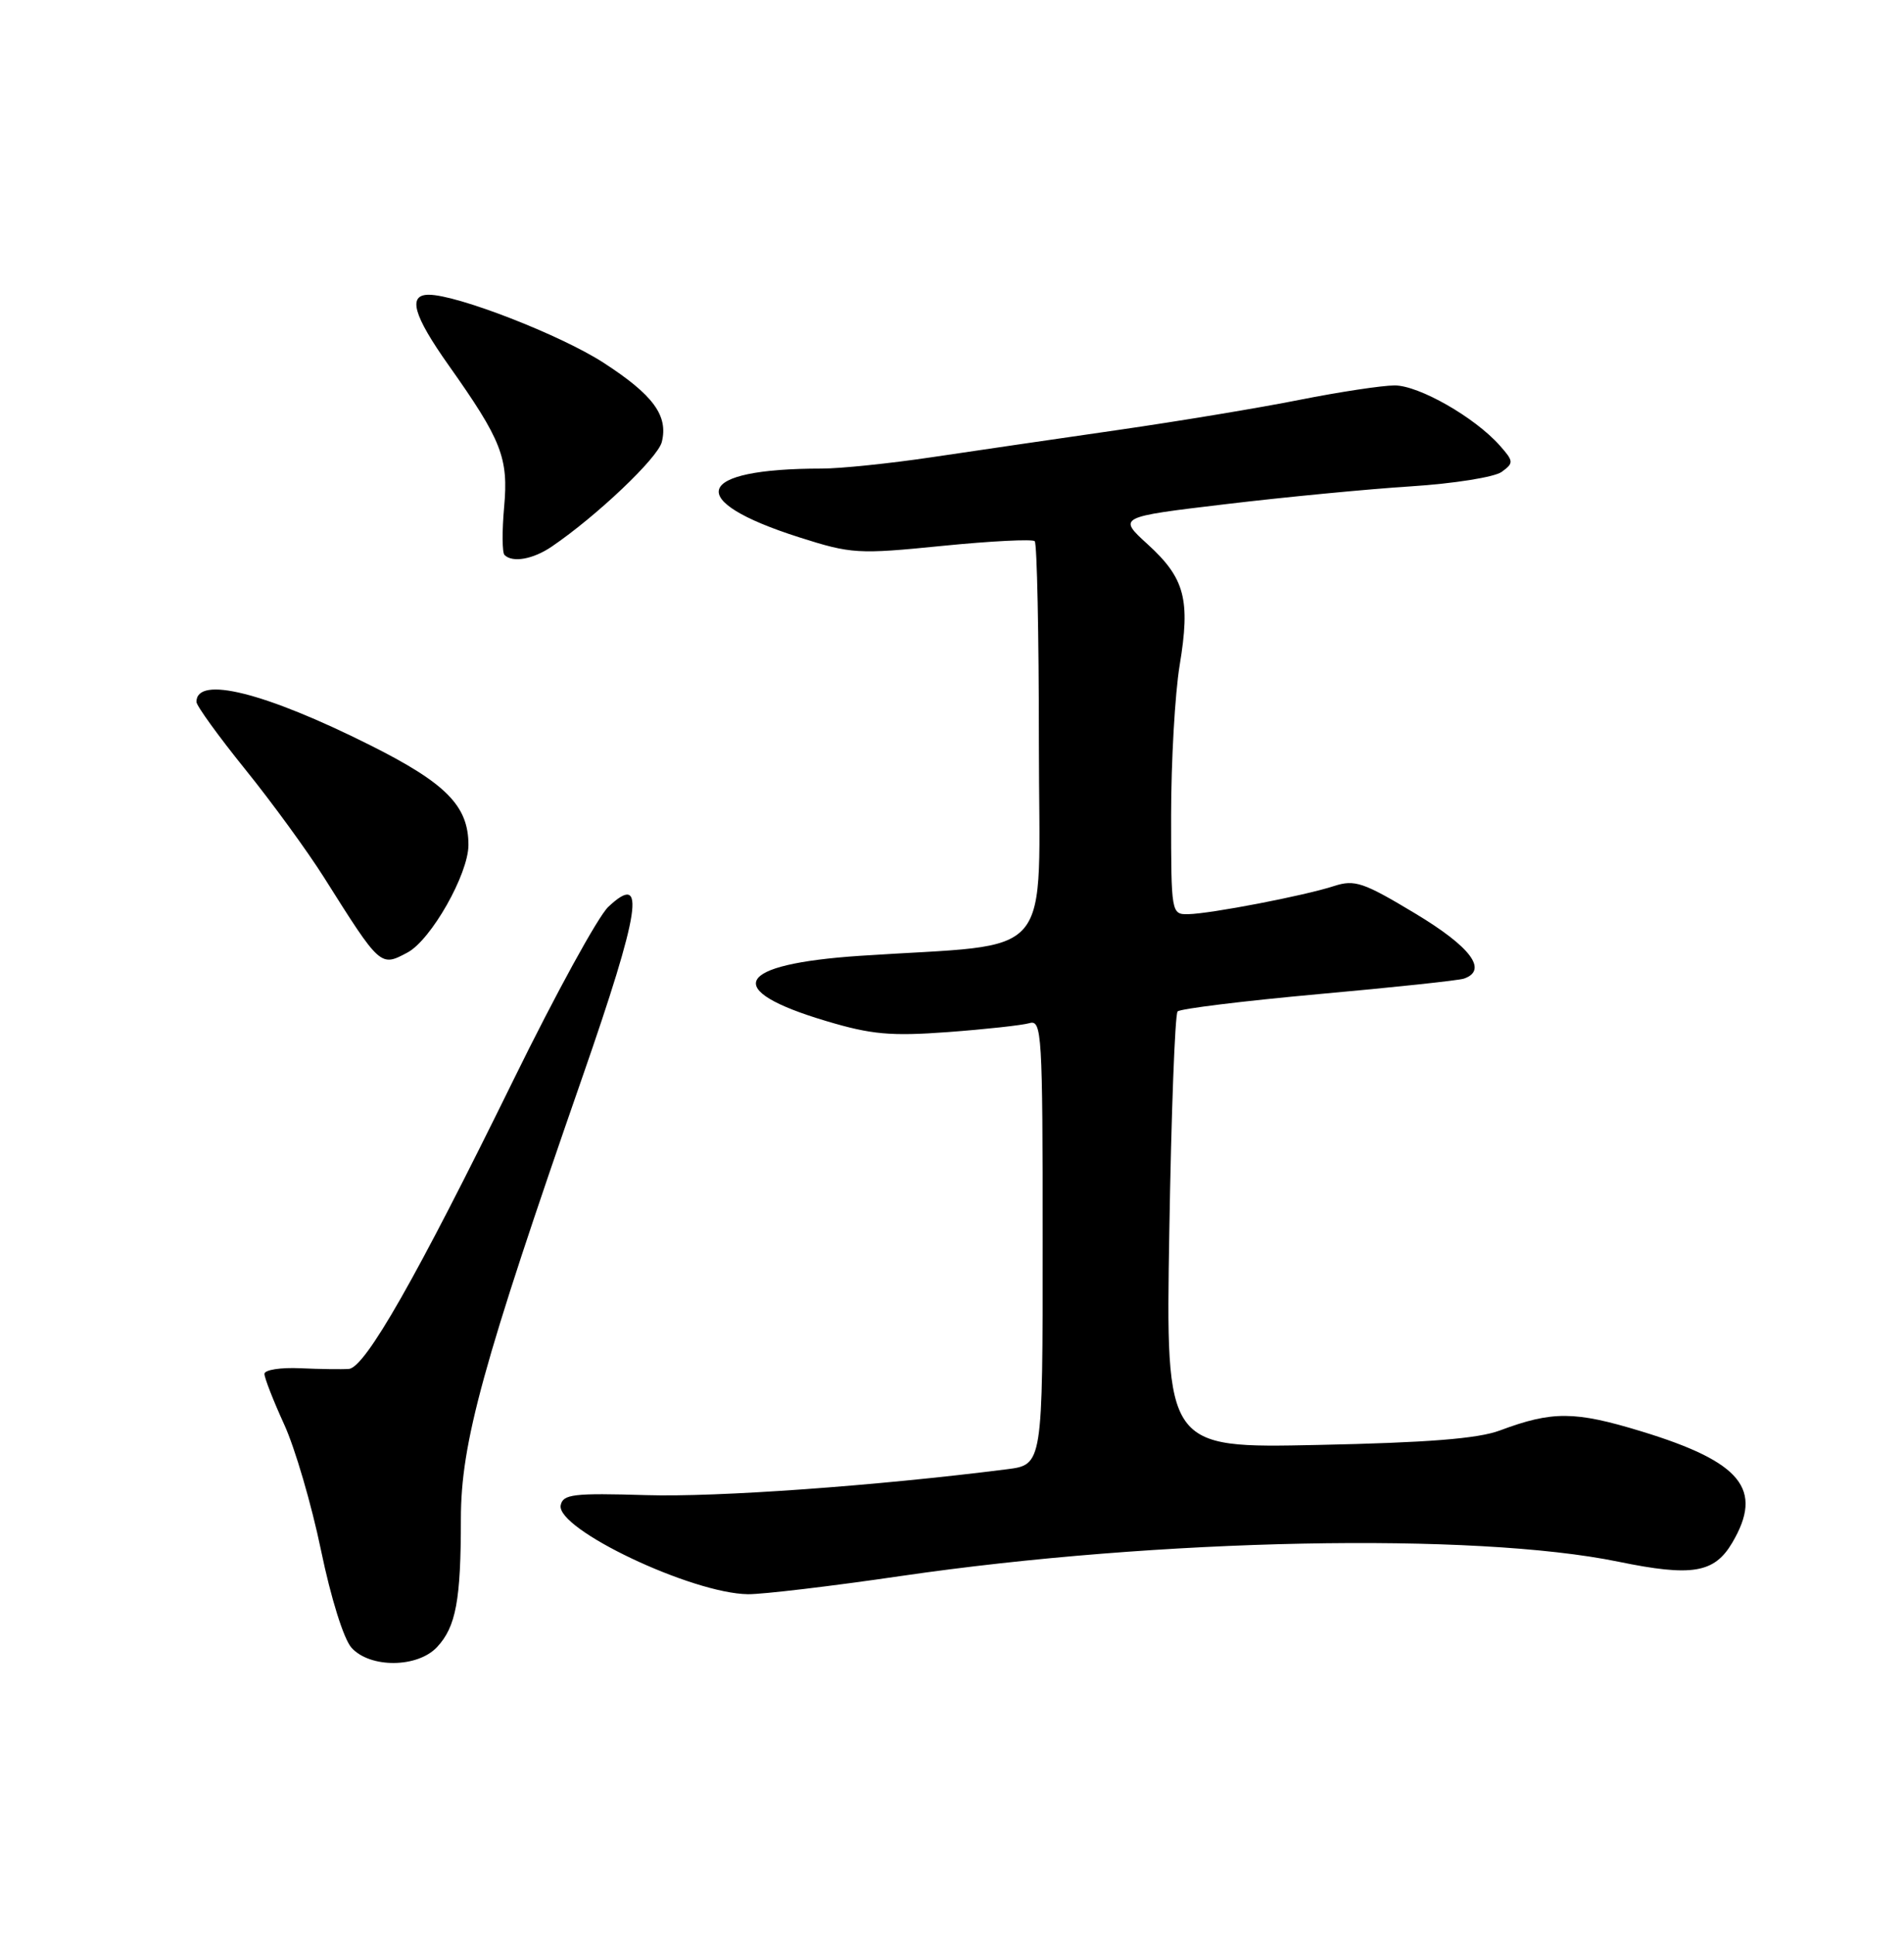 <?xml version="1.0" encoding="UTF-8" standalone="no"?>
<!DOCTYPE svg PUBLIC "-//W3C//DTD SVG 1.1//EN" "http://www.w3.org/Graphics/SVG/1.1/DTD/svg11.dtd" >
<svg xmlns="http://www.w3.org/2000/svg" xmlns:xlink="http://www.w3.org/1999/xlink" version="1.1" viewBox="0 0 252 256">
 <g >
 <path fill="currentColor"
d=" M 57.85 217.93 C 60.35 215.25 61.00 211.73 61.00 200.95 C 61.00 190.93 63.88 180.46 77.09 142.49 C 84.78 120.37 85.56 115.25 80.51 119.99 C 79.17 121.25 73.52 131.55 67.96 142.89 C 55.12 169.05 48.34 180.96 46.17 181.13 C 45.25 181.20 42.36 181.16 39.75 181.04 C 37.14 180.92 35.00 181.25 35.00 181.79 C 35.00 182.32 36.17 185.32 37.60 188.45 C 39.04 191.58 41.23 199.07 42.48 205.10 C 43.80 211.48 45.49 216.88 46.53 218.03 C 48.99 220.75 55.27 220.70 57.85 217.93 Z  M 119.25 208.53 C 153.39 203.55 195.13 202.72 214.20 206.64 C 223.93 208.64 226.89 208.15 229.26 204.14 C 233.45 197.05 230.50 193.44 217.23 189.39 C 208.41 186.70 205.46 186.68 198.50 189.28 C 195.62 190.36 188.89 190.89 174.40 191.19 C 154.29 191.62 154.29 191.62 154.76 163.06 C 155.02 147.35 155.51 134.20 155.86 133.83 C 156.21 133.47 164.60 132.44 174.50 131.54 C 184.40 130.65 193.06 129.73 193.75 129.49 C 196.98 128.38 194.68 125.30 187.31 120.87 C 180.44 116.74 179.30 116.35 176.56 117.24 C 172.67 118.51 160.20 120.91 157.25 120.96 C 155.03 121.00 155.00 120.83 155.00 107.94 C 155.00 100.76 155.51 91.80 156.13 88.03 C 157.57 79.34 156.83 76.52 151.91 72.03 C 147.94 68.41 147.94 68.41 162.22 66.71 C 170.07 65.77 181.12 64.71 186.77 64.35 C 192.41 63.99 197.81 63.13 198.75 62.44 C 200.37 61.26 200.35 61.04 198.49 58.94 C 195.19 55.22 187.80 51.00 184.59 51.00 C 182.93 51.00 177.28 51.86 172.03 52.90 C 166.79 53.95 155.97 55.74 148.00 56.89 C 140.03 58.04 128.95 59.66 123.38 60.49 C 117.82 61.32 111.24 62.00 108.77 62.00 C 91.85 62.00 90.46 66.21 105.76 71.09 C 112.70 73.30 113.53 73.35 124.71 72.23 C 131.14 71.59 136.65 71.31 136.95 71.61 C 137.25 71.92 137.50 83.94 137.50 98.33 C 137.50 127.87 140.16 124.71 113.82 126.47 C 97.24 127.58 95.48 130.97 109.35 135.10 C 115.33 136.89 117.89 137.12 125.48 136.56 C 130.44 136.19 135.29 135.66 136.25 135.38 C 137.89 134.90 138.00 136.74 138.00 164.34 C 138.00 193.81 138.00 193.81 133.25 194.41 C 115.94 196.61 94.89 198.12 85.52 197.83 C 75.89 197.54 74.50 197.71 74.21 199.17 C 73.59 202.32 91.56 210.85 99.00 210.94 C 100.92 210.96 110.04 209.88 119.25 208.53 Z  M 53.94 126.03 C 57.06 124.36 62.00 115.64 62.00 111.80 C 62.00 106.63 59.04 103.63 48.95 98.58 C 35.03 91.61 26.00 89.36 26.00 92.87 C 26.00 93.38 28.90 97.39 32.45 101.79 C 36.00 106.18 40.70 112.64 42.91 116.14 C 50.36 127.96 50.35 127.95 53.94 126.03 Z  M 73.03 72.32 C 78.97 68.28 87.06 60.60 87.59 58.49 C 88.47 54.99 86.45 52.25 79.87 47.99 C 74.19 44.32 60.51 39.00 56.75 39.00 C 53.93 39.00 54.70 41.72 59.37 48.32 C 66.40 58.25 67.32 60.58 66.72 67.12 C 66.44 70.28 66.46 73.12 66.77 73.43 C 67.82 74.49 70.55 74.01 73.03 72.32 Z "/>
</g>
</svg>